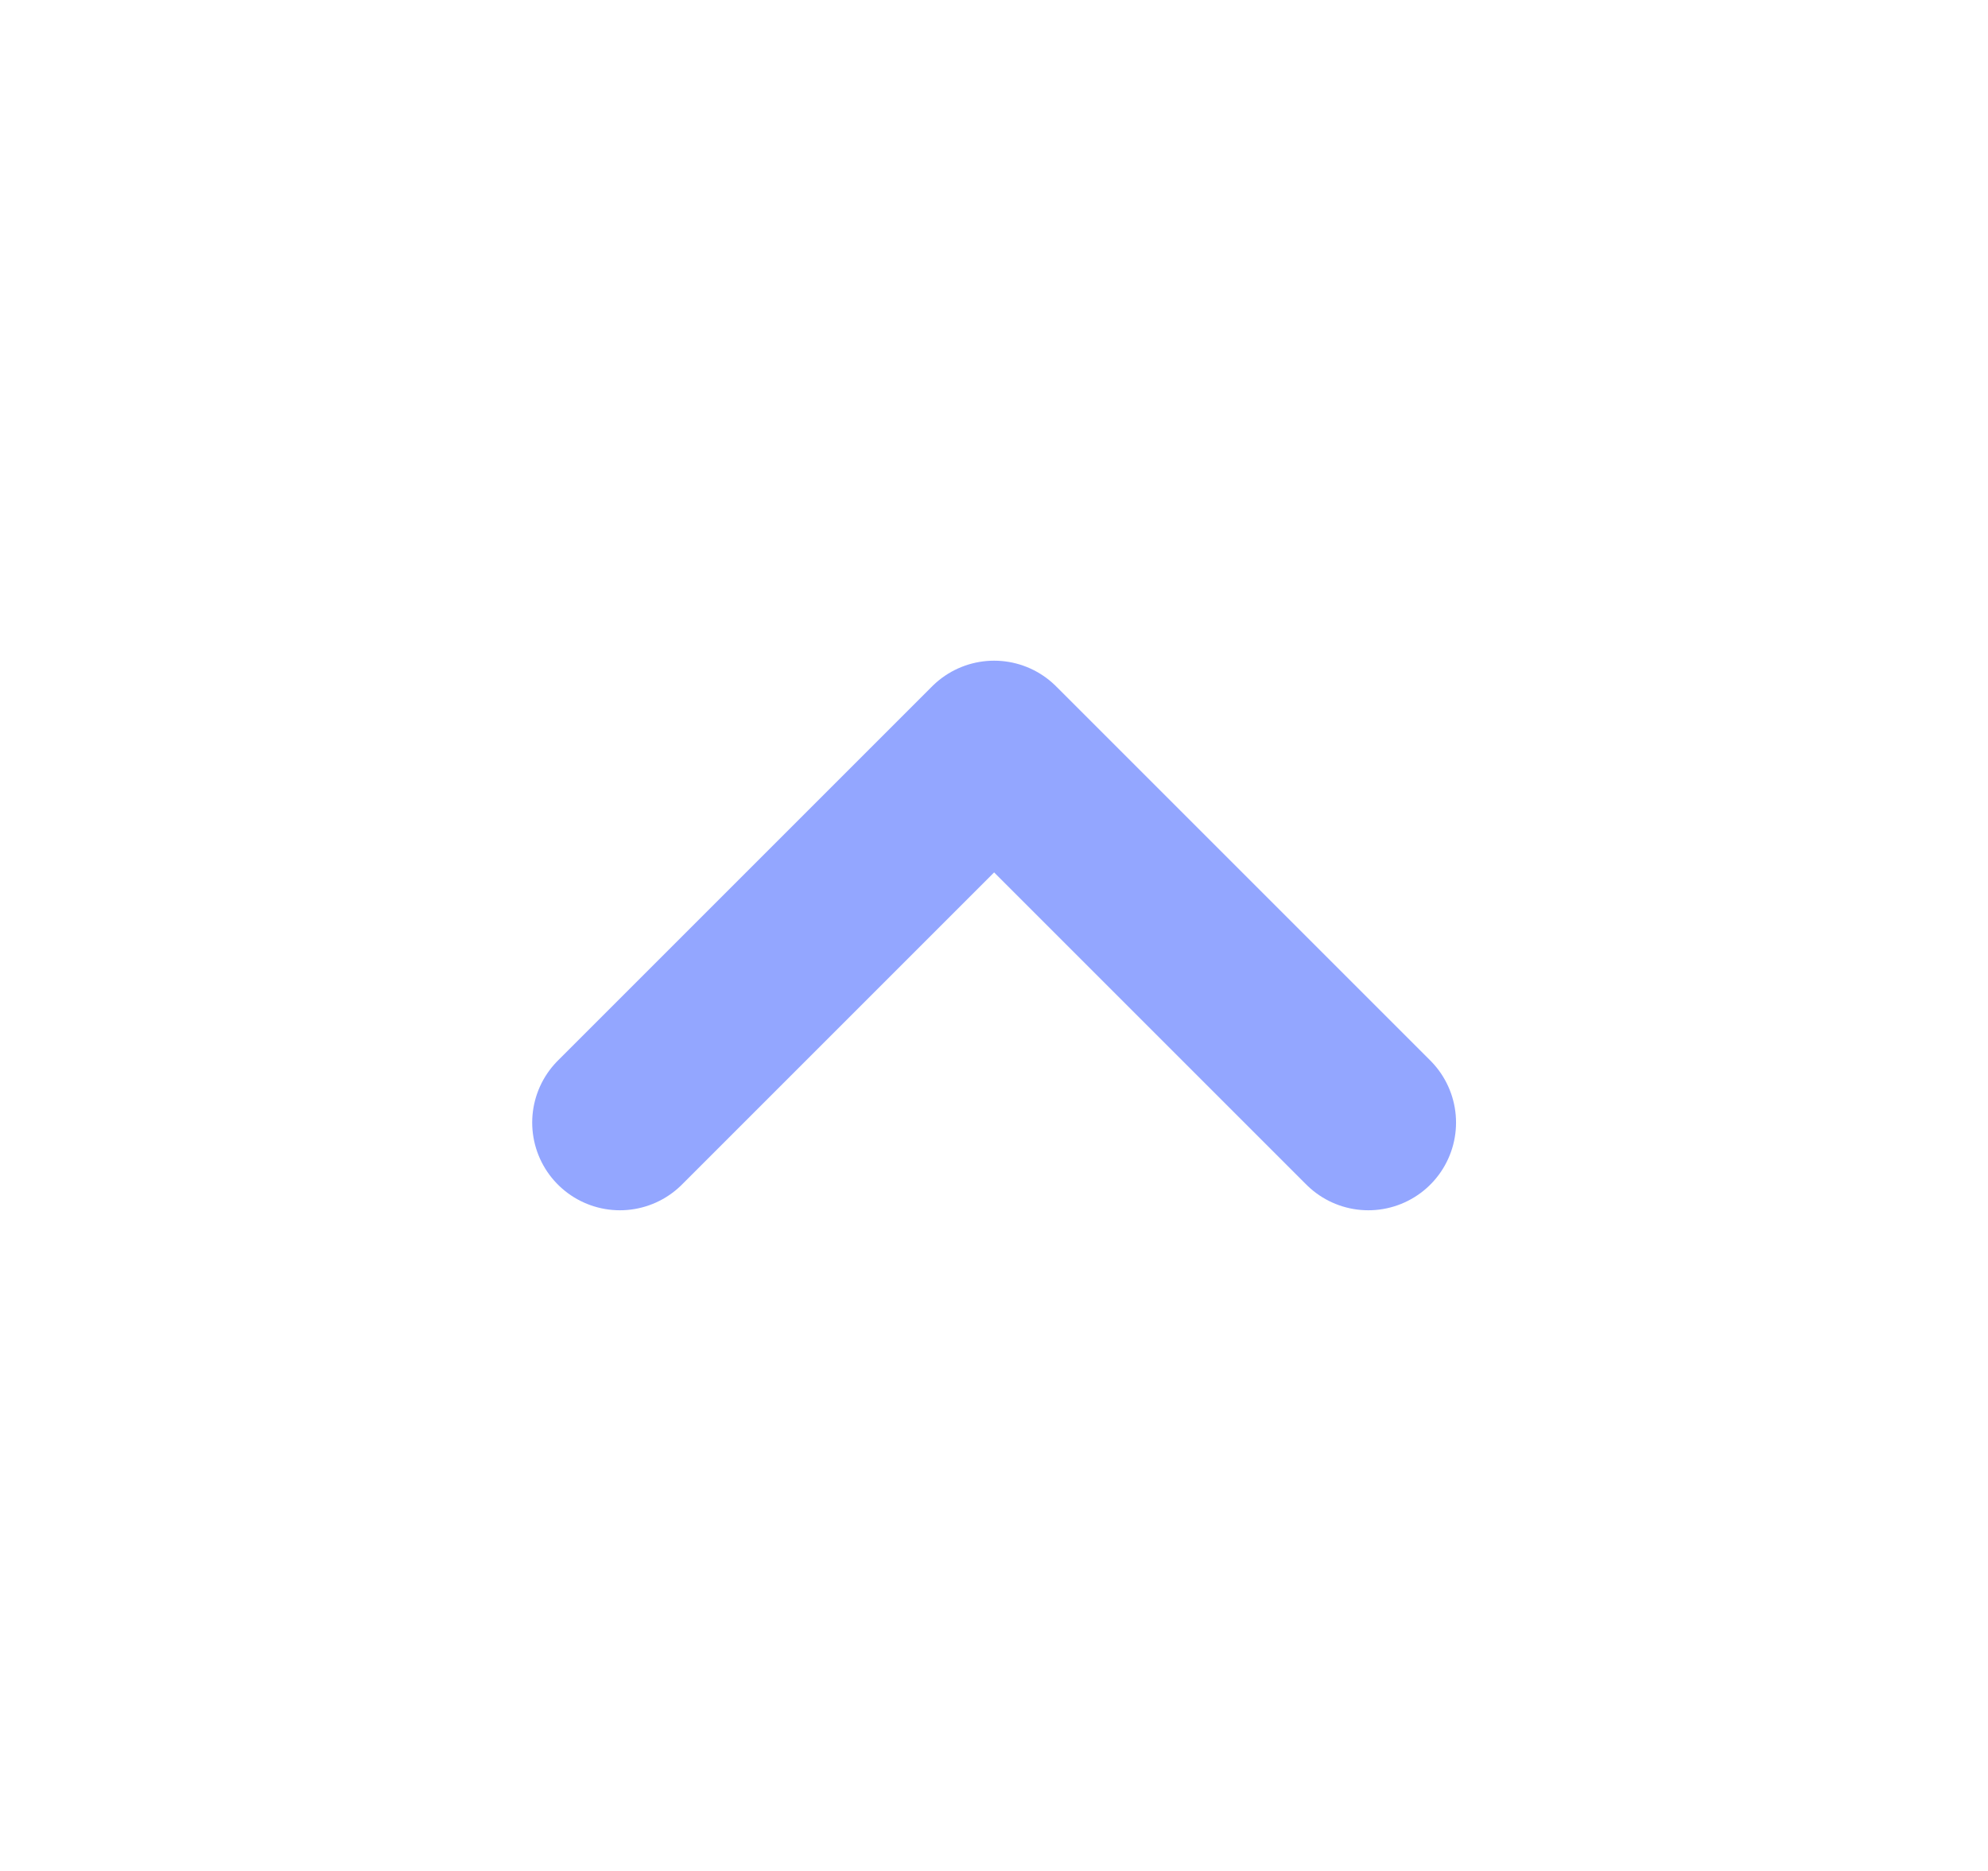 <svg width="17" height="16" viewBox="0 0 17 16" fill="none" xmlns="http://www.w3.org/2000/svg">
<g id="Icon/Small Dropdown">
<path id="Vector" d="M11.701 9.6L8.501 6.4L5.301 9.6" stroke="#93A6FF" stroke-width="1.5" stroke-linecap="round" stroke-linejoin="round"/>
</g>
</svg>

